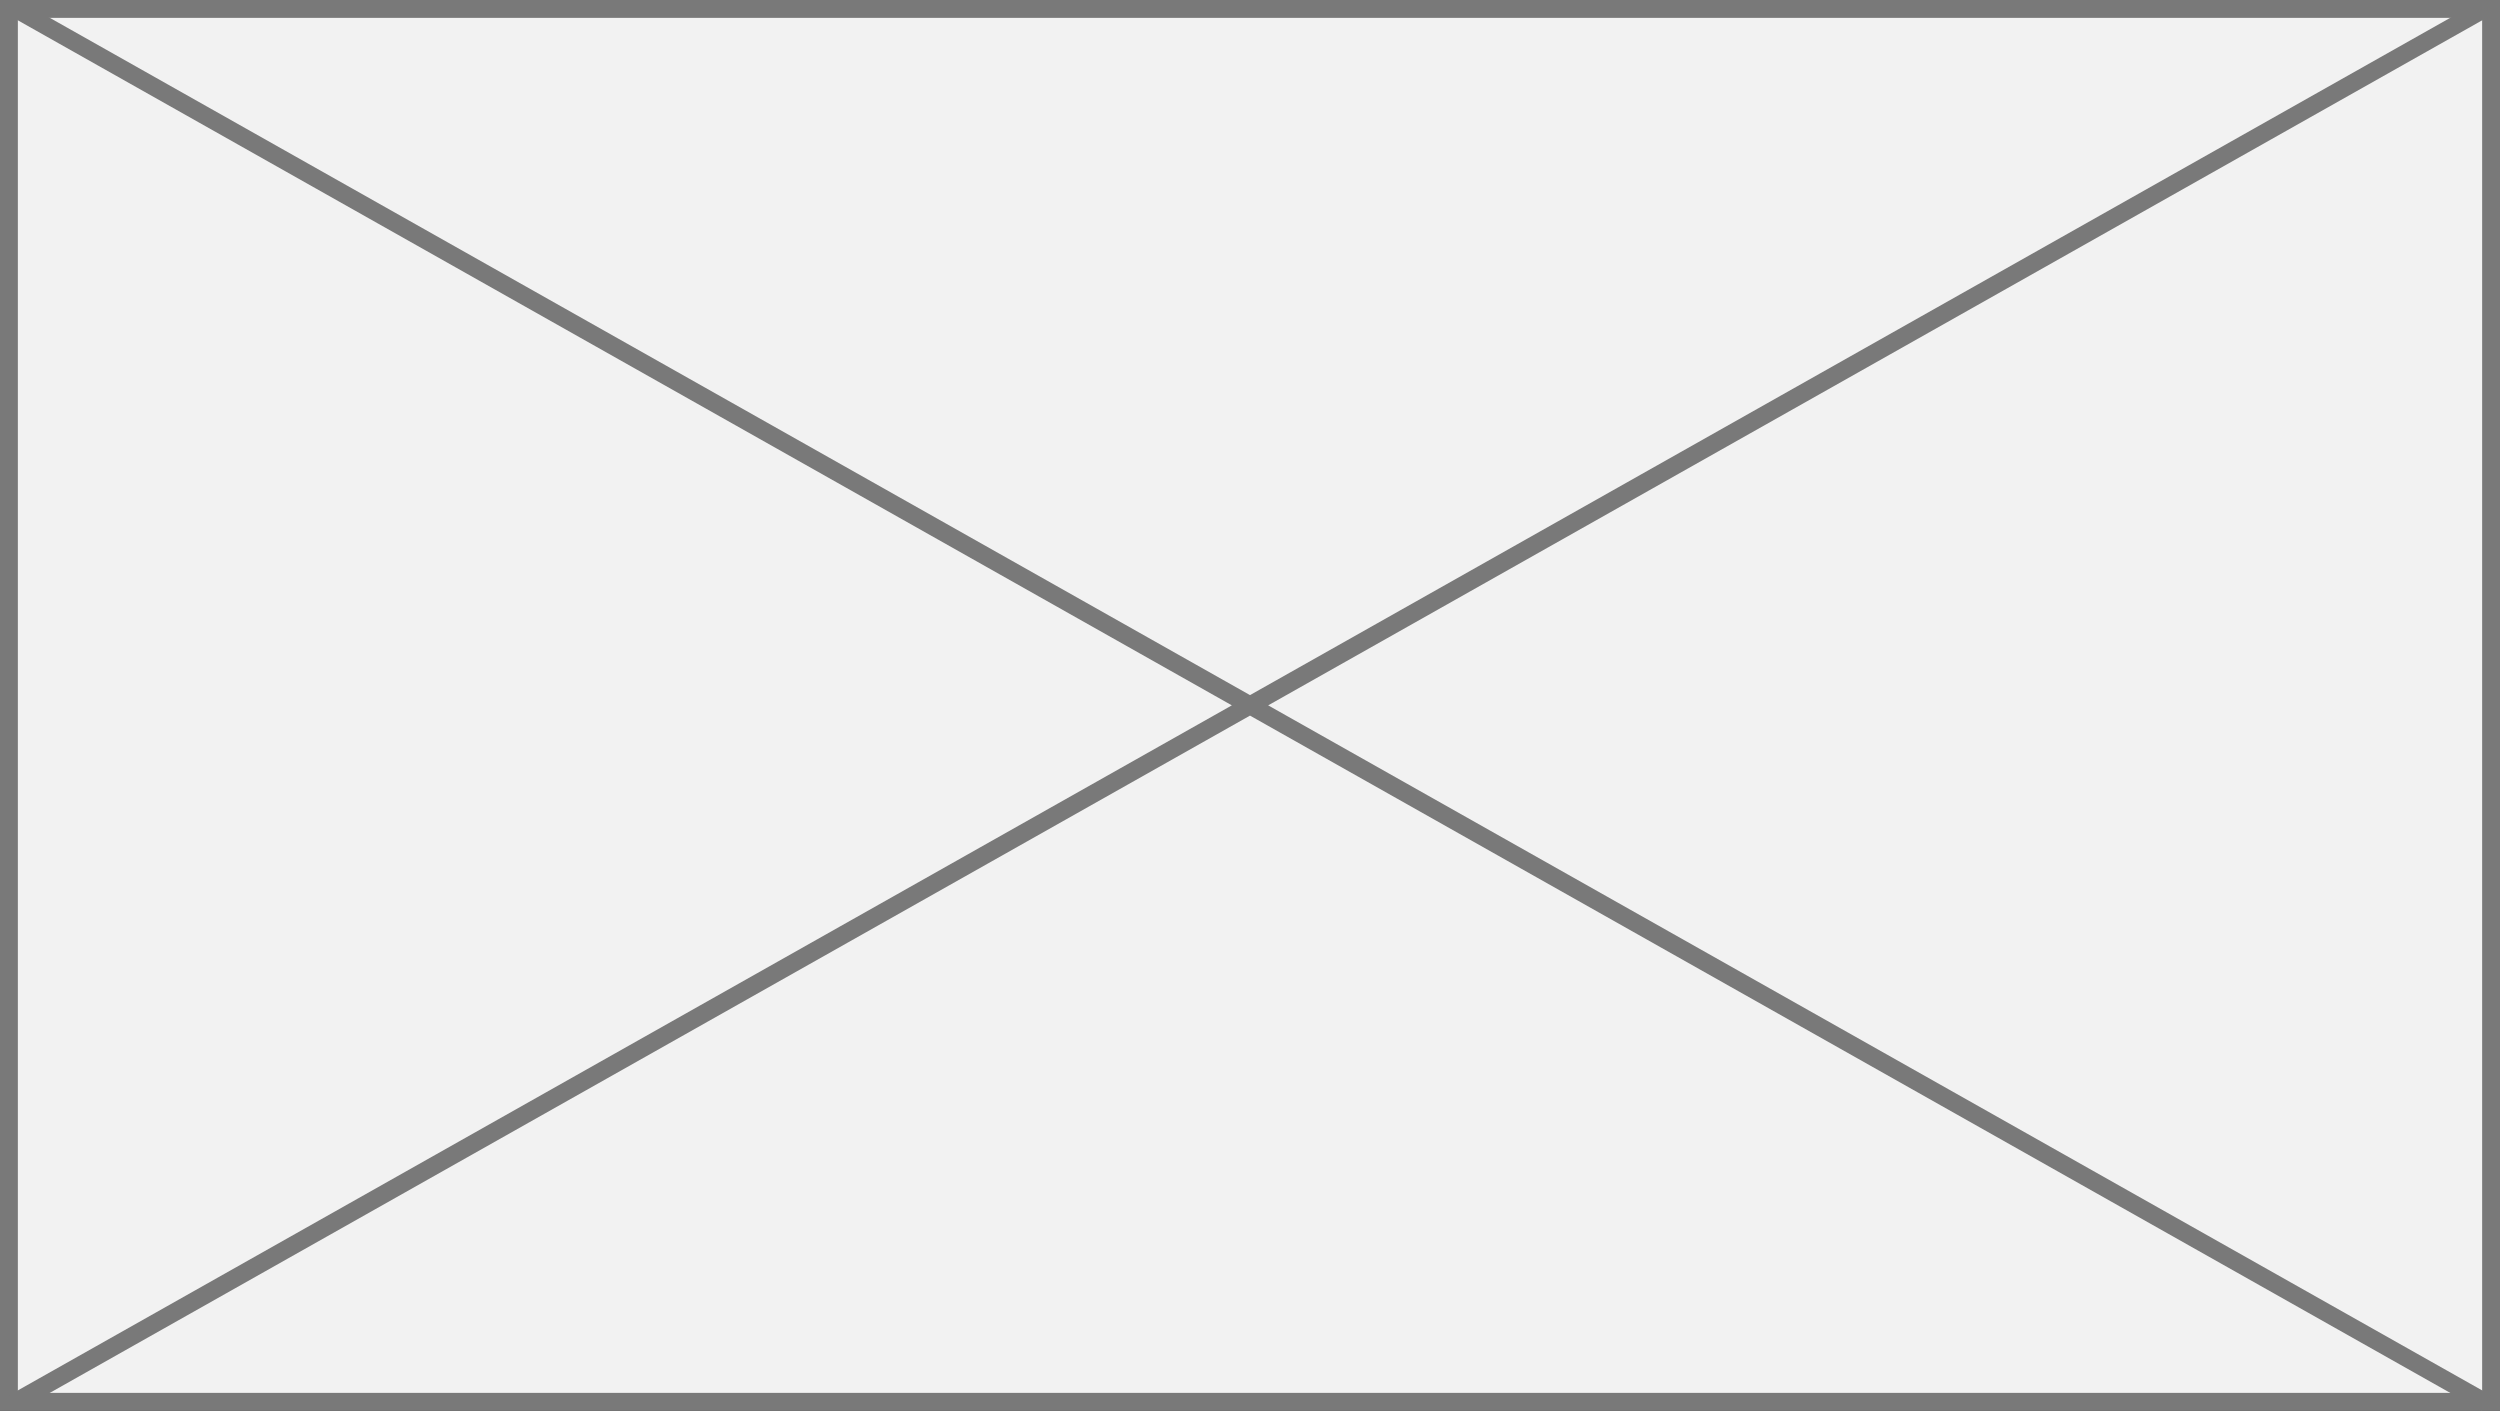 ﻿<?xml version="1.0" encoding="utf-8"?>
<svg version="1.1" xmlns:xlink="http://www.w3.org/1999/xlink" width="140px" height="79px" xmlns="http://www.w3.org/2000/svg">
  <rect width="100%" height="100%" fill="#333333" stroke="none"/>
  <g transform="matrix(1 0 0 1 -617 -840 )">
    <path d="M 617.5 840.5  L 756.5 840.5  L 756.5 918.5  L 617.5 918.5  L 617.5 840.5  Z " fill-rule="nonzero" fill="#f2f2f2" stroke="none" />
    <path d="M 617.5 840.5  L 756.5 840.5  L 756.5 918.5  L 617.5 918.5  L 617.5 840.5  Z " stroke-width="1" stroke="#797979" fill="none" />
    <path d="M 617.772 840.435  L 756.228 918.565  M 756.228 840.435  L 617.772 918.565  " stroke-width="1" stroke="#797979" fill="none" />
  </g>
</svg>